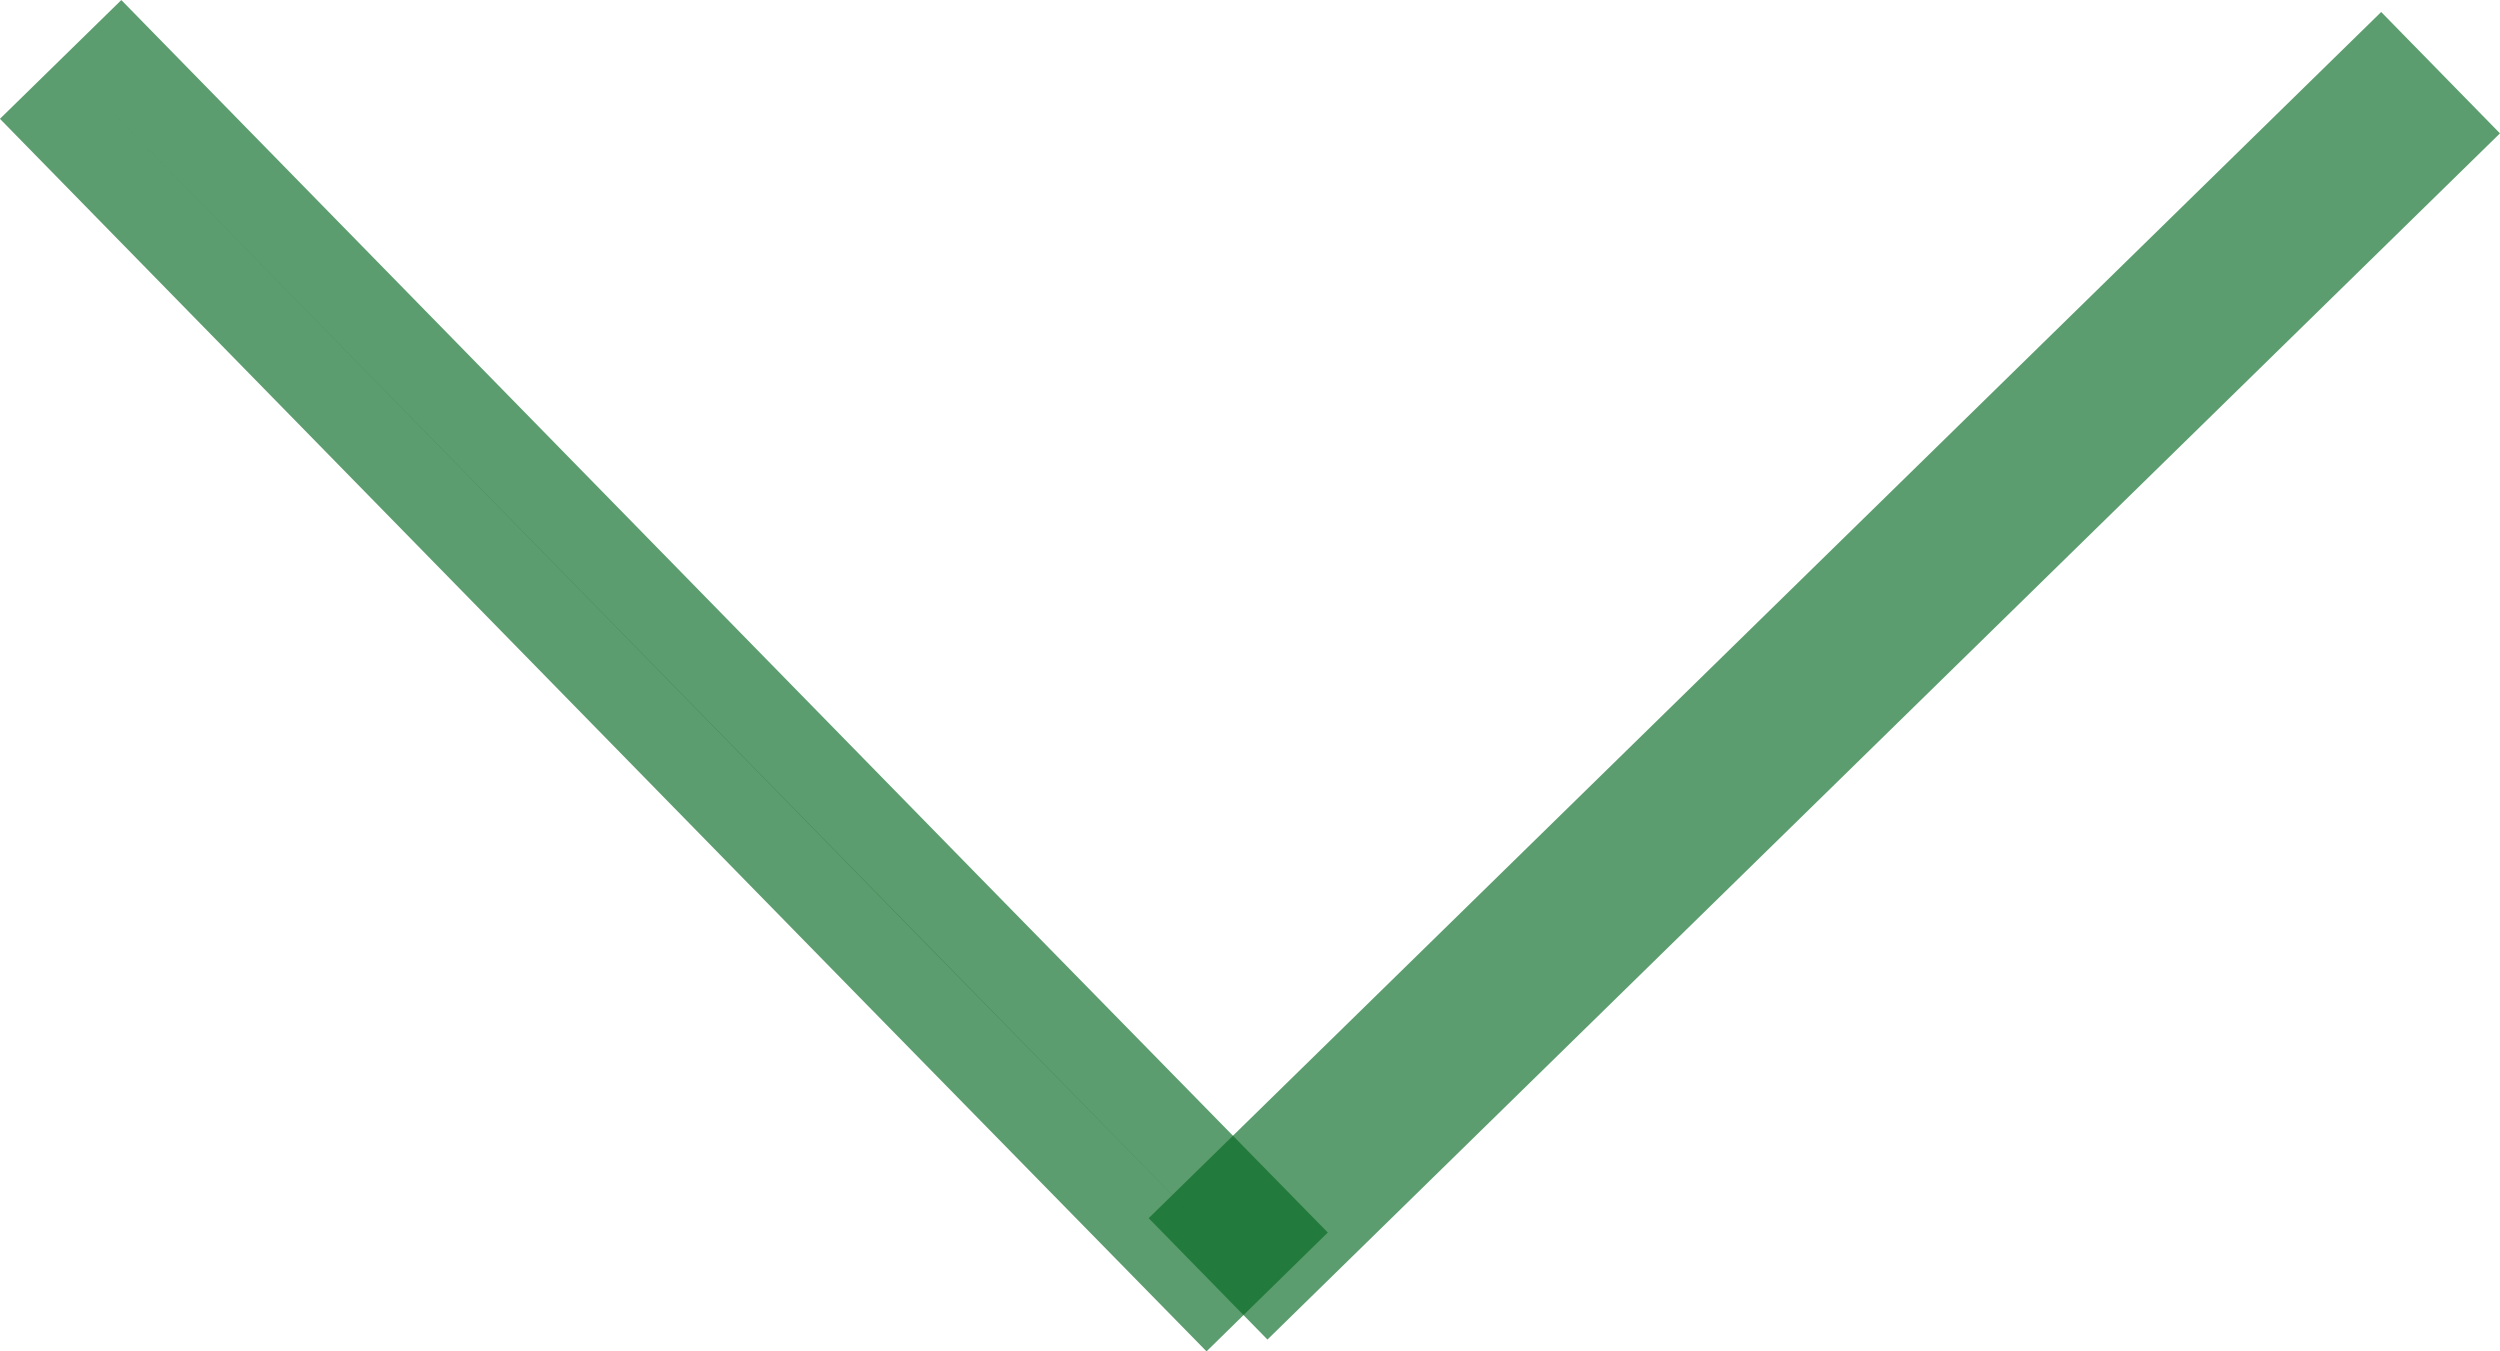 <svg width="14.722" height="7.958" viewBox="0 0 14.722 7.958" xmlns="http://www.w3.org/2000/svg"><g transform="translate(14.372 .35) rotate(90)" stroke="#066a23"><line transform="translate(.078)" x2="7.103" y2="7.258" fill="none" opacity=".654"/><path transform="translate(0 14.015) rotate(-90)" d="m0 0 5.105 5.217 2 2.041" fill="#532b2b" opacity=".654"/></g></svg>
